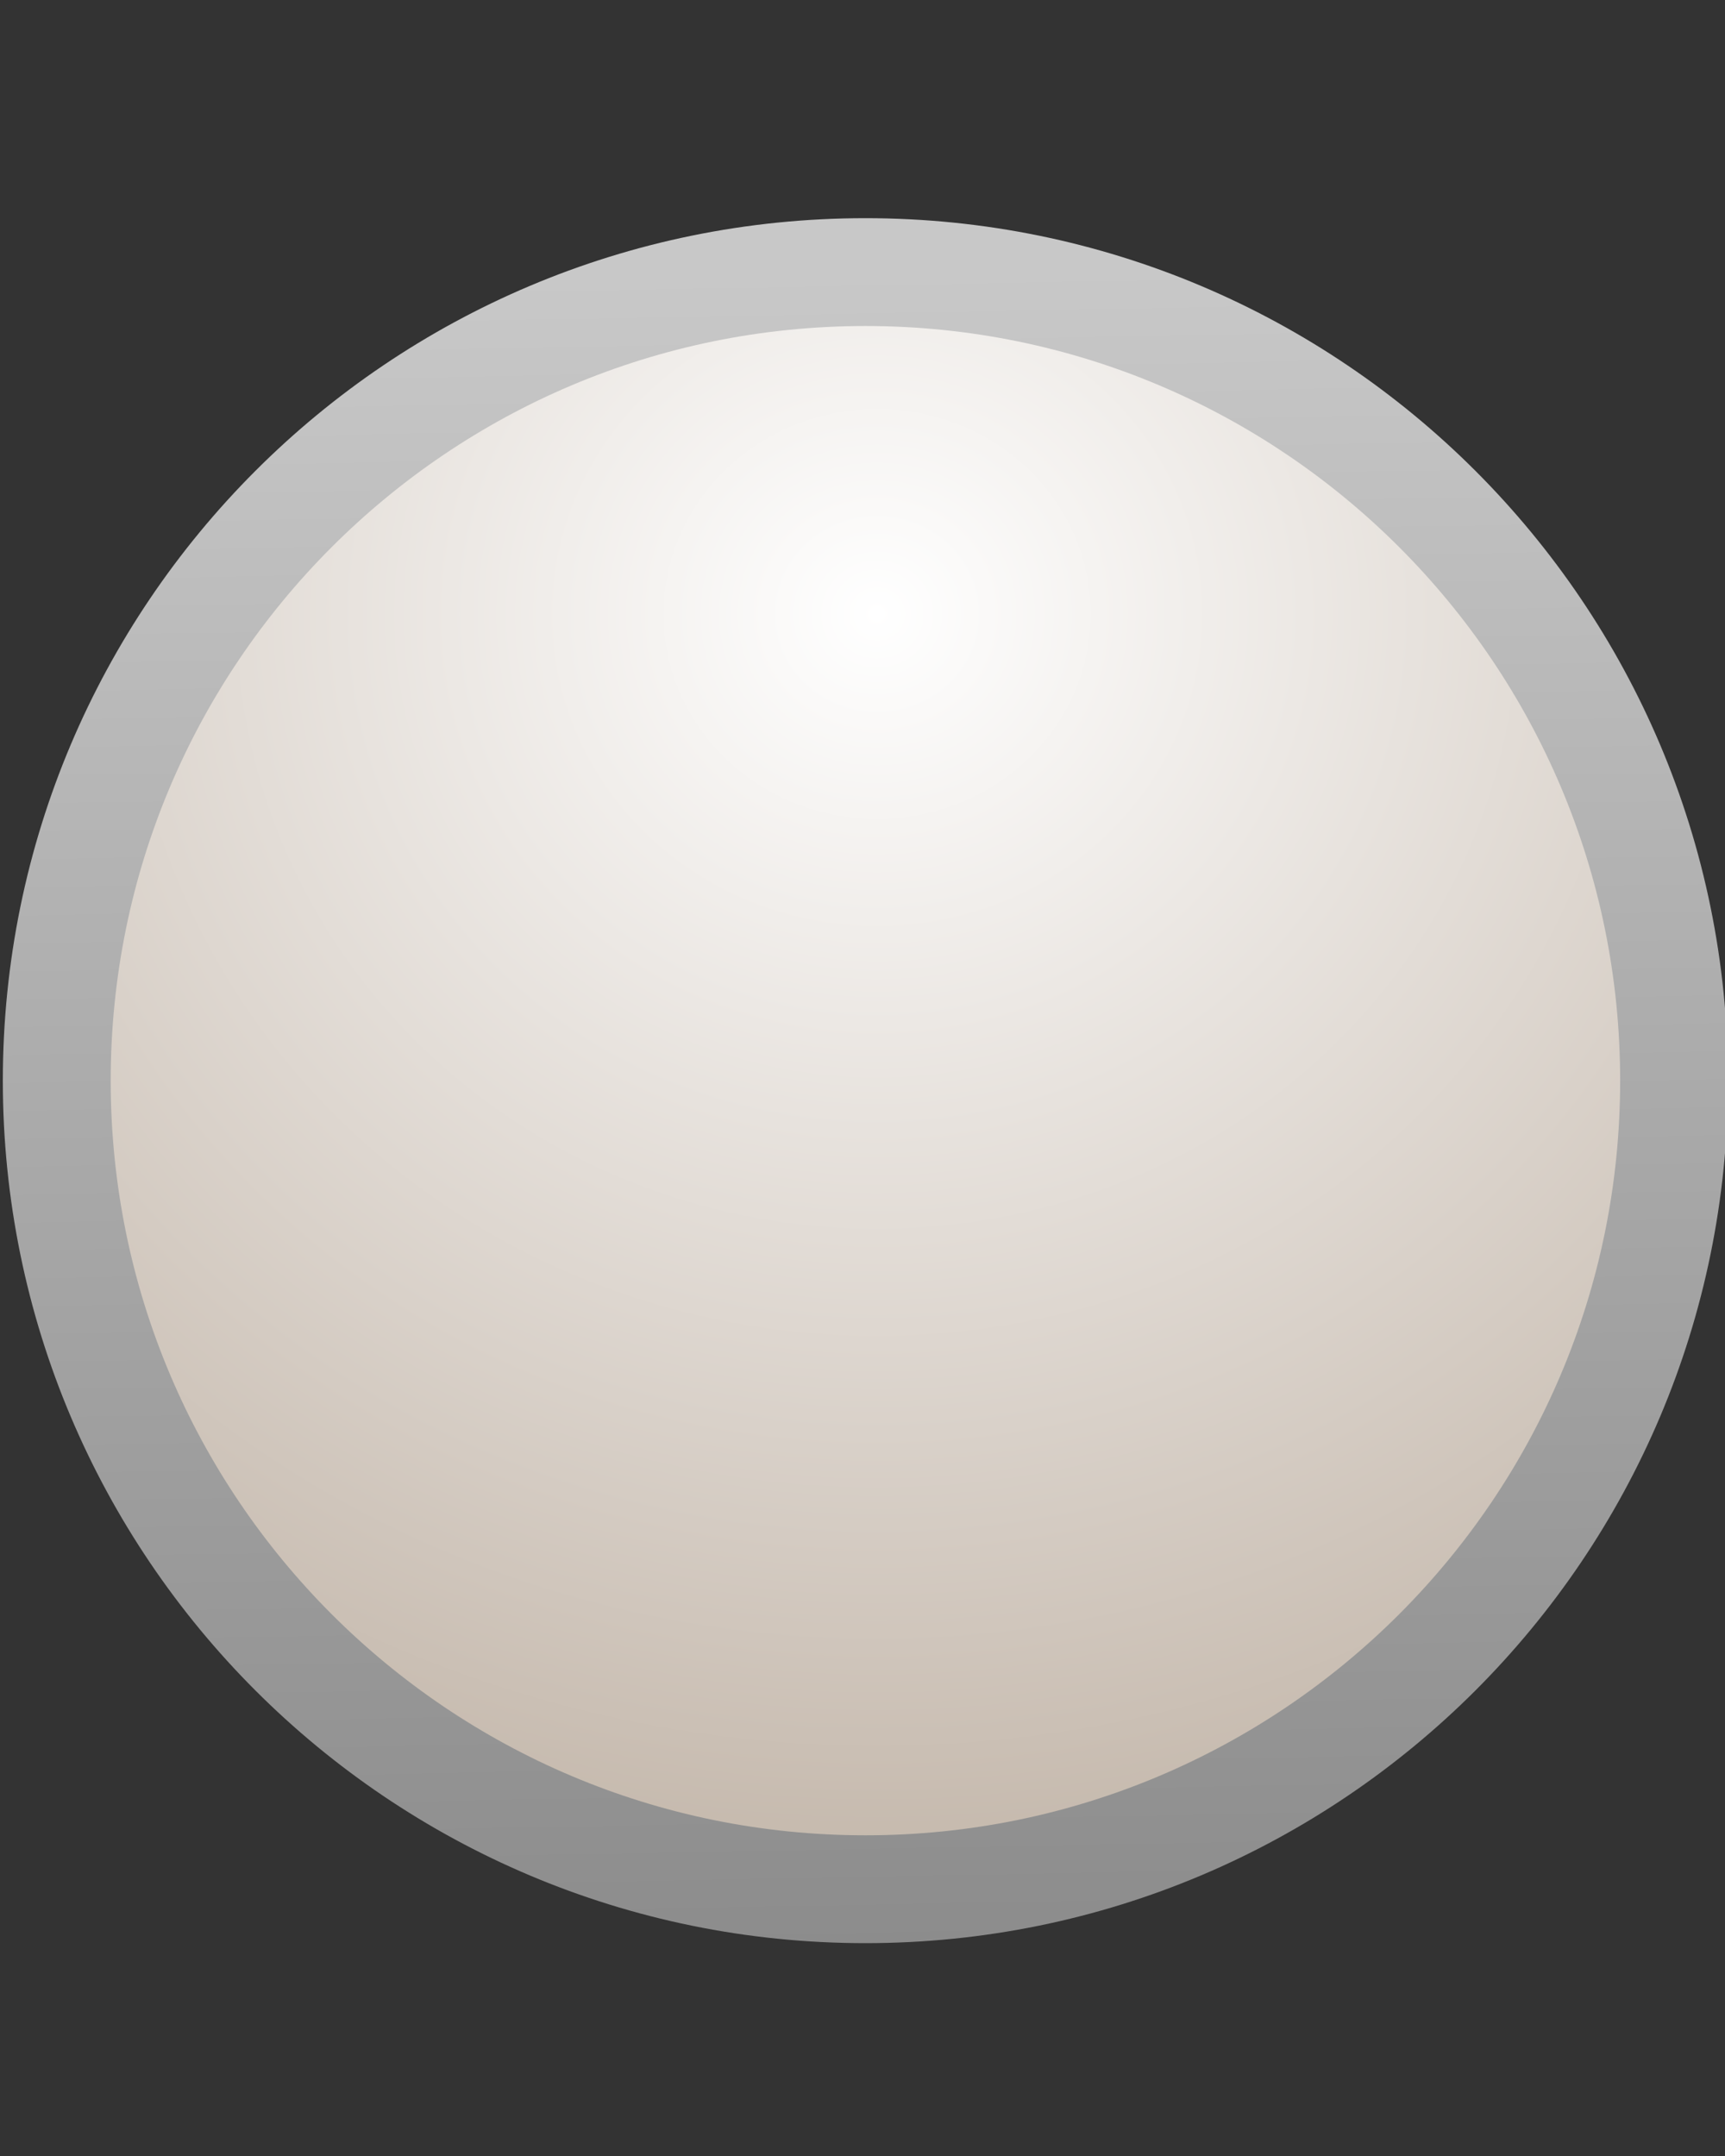 <?xml version="1.0" encoding="UTF-8" standalone="no"?>
<!-- Created with Inkscape (http://www.inkscape.org/) -->

<svg
   xmlns:dc="http://purl.org/dc/elements/1.1/"
   xmlns:cc="http://creativecommons.org/ns#"
   xmlns:rdf="http://www.w3.org/1999/02/22-rdf-syntax-ns#"
   xmlns:svg="http://www.w3.org/2000/svg"
   xmlns="http://www.w3.org/2000/svg"
   xmlns:xlink="http://www.w3.org/1999/xlink"
   xmlns:sodipodi="http://sodipodi.sourceforge.net/DTD/sodipodi-0.dtd"
   xmlns:inkscape="http://www.inkscape.org/namespaces/inkscape"
   width="16"
   height="20"
   id="svg5980"
   version="1.1"
   inkscape:version="0.48.1 r9760"
   sodipodi:docname="scale-slider-horizontal.svg">
  <rect width="100%" height="100%" fill="#333333" stroke="none"/>
  <defs
     id="defs5982">
    <linearGradient
       id="linearGradient4714-2">
      <stop
         style="stop-color:#ffffff;stop-opacity:1;"
         offset="0"
         id="stop4716-4" />
      <stop
         style="stop-color:#c1b4a7;stop-opacity:1;"
         offset="1"
         id="stop4718-5" />
    </linearGradient>
    <linearGradient
       id="linearGradient4722-3">
      <stop
         style="stop-color:#c8c8c8;stop-opacity:1;"
         offset="0"
         id="stop4724-2" />
      <stop
         style="stop-color:#8c8c8c;stop-opacity:1;"
         offset="1"
         id="stop4726-2" />
    </linearGradient>
    <linearGradient
       y2="478.938"
       x2="103.805"
       y1="478.672"
       x1="118.026"
       gradientTransform="matrix(0,-1,1,0,-166.307,401.401)"
       gradientUnits="userSpaceOnUse"
       id="linearGradient6009"
       xlink:href="#linearGradient4722-3"
       inkscape:collect="always" />
    <radialGradient
       inkscape:collect="always"
       xlink:href="#linearGradient4714-2"
       id="radialGradient3765"
       cx="312.238"
       cy="294.339"
       fx="312.238"
       fy="294.339"
       r="7.333"
       gradientUnits="userSpaceOnUse"
       gradientTransform="matrix(-1.617,0.026,-0.025,-1.548,824.721,733.803)" />
  </defs>
  <sodipodi:namedview
     id="base"
     pagecolor="#ffffff"
     bordercolor="#666666"
     borderopacity="1.0"
     inkscape:pageopacity="0.0"
     inkscape:pageshadow="2"
     inkscape:zoom="22.430113"
     inkscape:cx="7.8036049"
     inkscape:cy="9.3331276"
     inkscape:current-layer="layer1"
     showgrid="true"
     inkscape:grid-bbox="true"
     inkscape:document-units="px"
     inkscape:window-width="1285"
     inkscape:window-height="907"
     inkscape:window-x="111"
     inkscape:window-y="64"
     inkscape:window-maximized="0"
     inkscape:object-paths="false"
     inkscape:snap-nodes="false"
     inkscape:snap-global="false"
     inkscape:snap-grids="false"
     inkscape:snap-to-guides="false" />
  <g
     id="layer1"
     inkscape:label="Layer 1"
     inkscape:groupmode="layer"
     transform="translate(0,-12)">
    <path
       sodipodi:type="arc"
       style="color:#000000;fill:url(#radialGradient3765);fill-opacity:1;fill-rule:nonzero;stroke:url(#linearGradient6009);stroke-width:0.917;stroke-linecap:round;stroke-linejoin:round;stroke-miterlimit:4;stroke-opacity:1;stroke-dasharray:none;stroke-dashoffset:0;marker:none;visibility:visible;display:inline;overflow:visible;enable-background:accumulate;opacity:1"
       id="path5387"
       sodipodi:cx="312.375"
       sodipodi:cy="290.25"
       sodipodi:rx="6.875"
       sodipodi:ry="6.875"
       d="m 319.25,290.25 c 0,3.797 -3.078,6.875 -6.875,6.875 -3.797,0 -6.875,-3.078 -6.875,-6.875 0,-3.797 3.078,-6.875 6.875,-6.875 3.797,0 6.875,3.078 6.875,6.875 z"
       transform="matrix(1.091,0,0,1.091,-332.774,-294.638)" />
  </g>
</svg>
